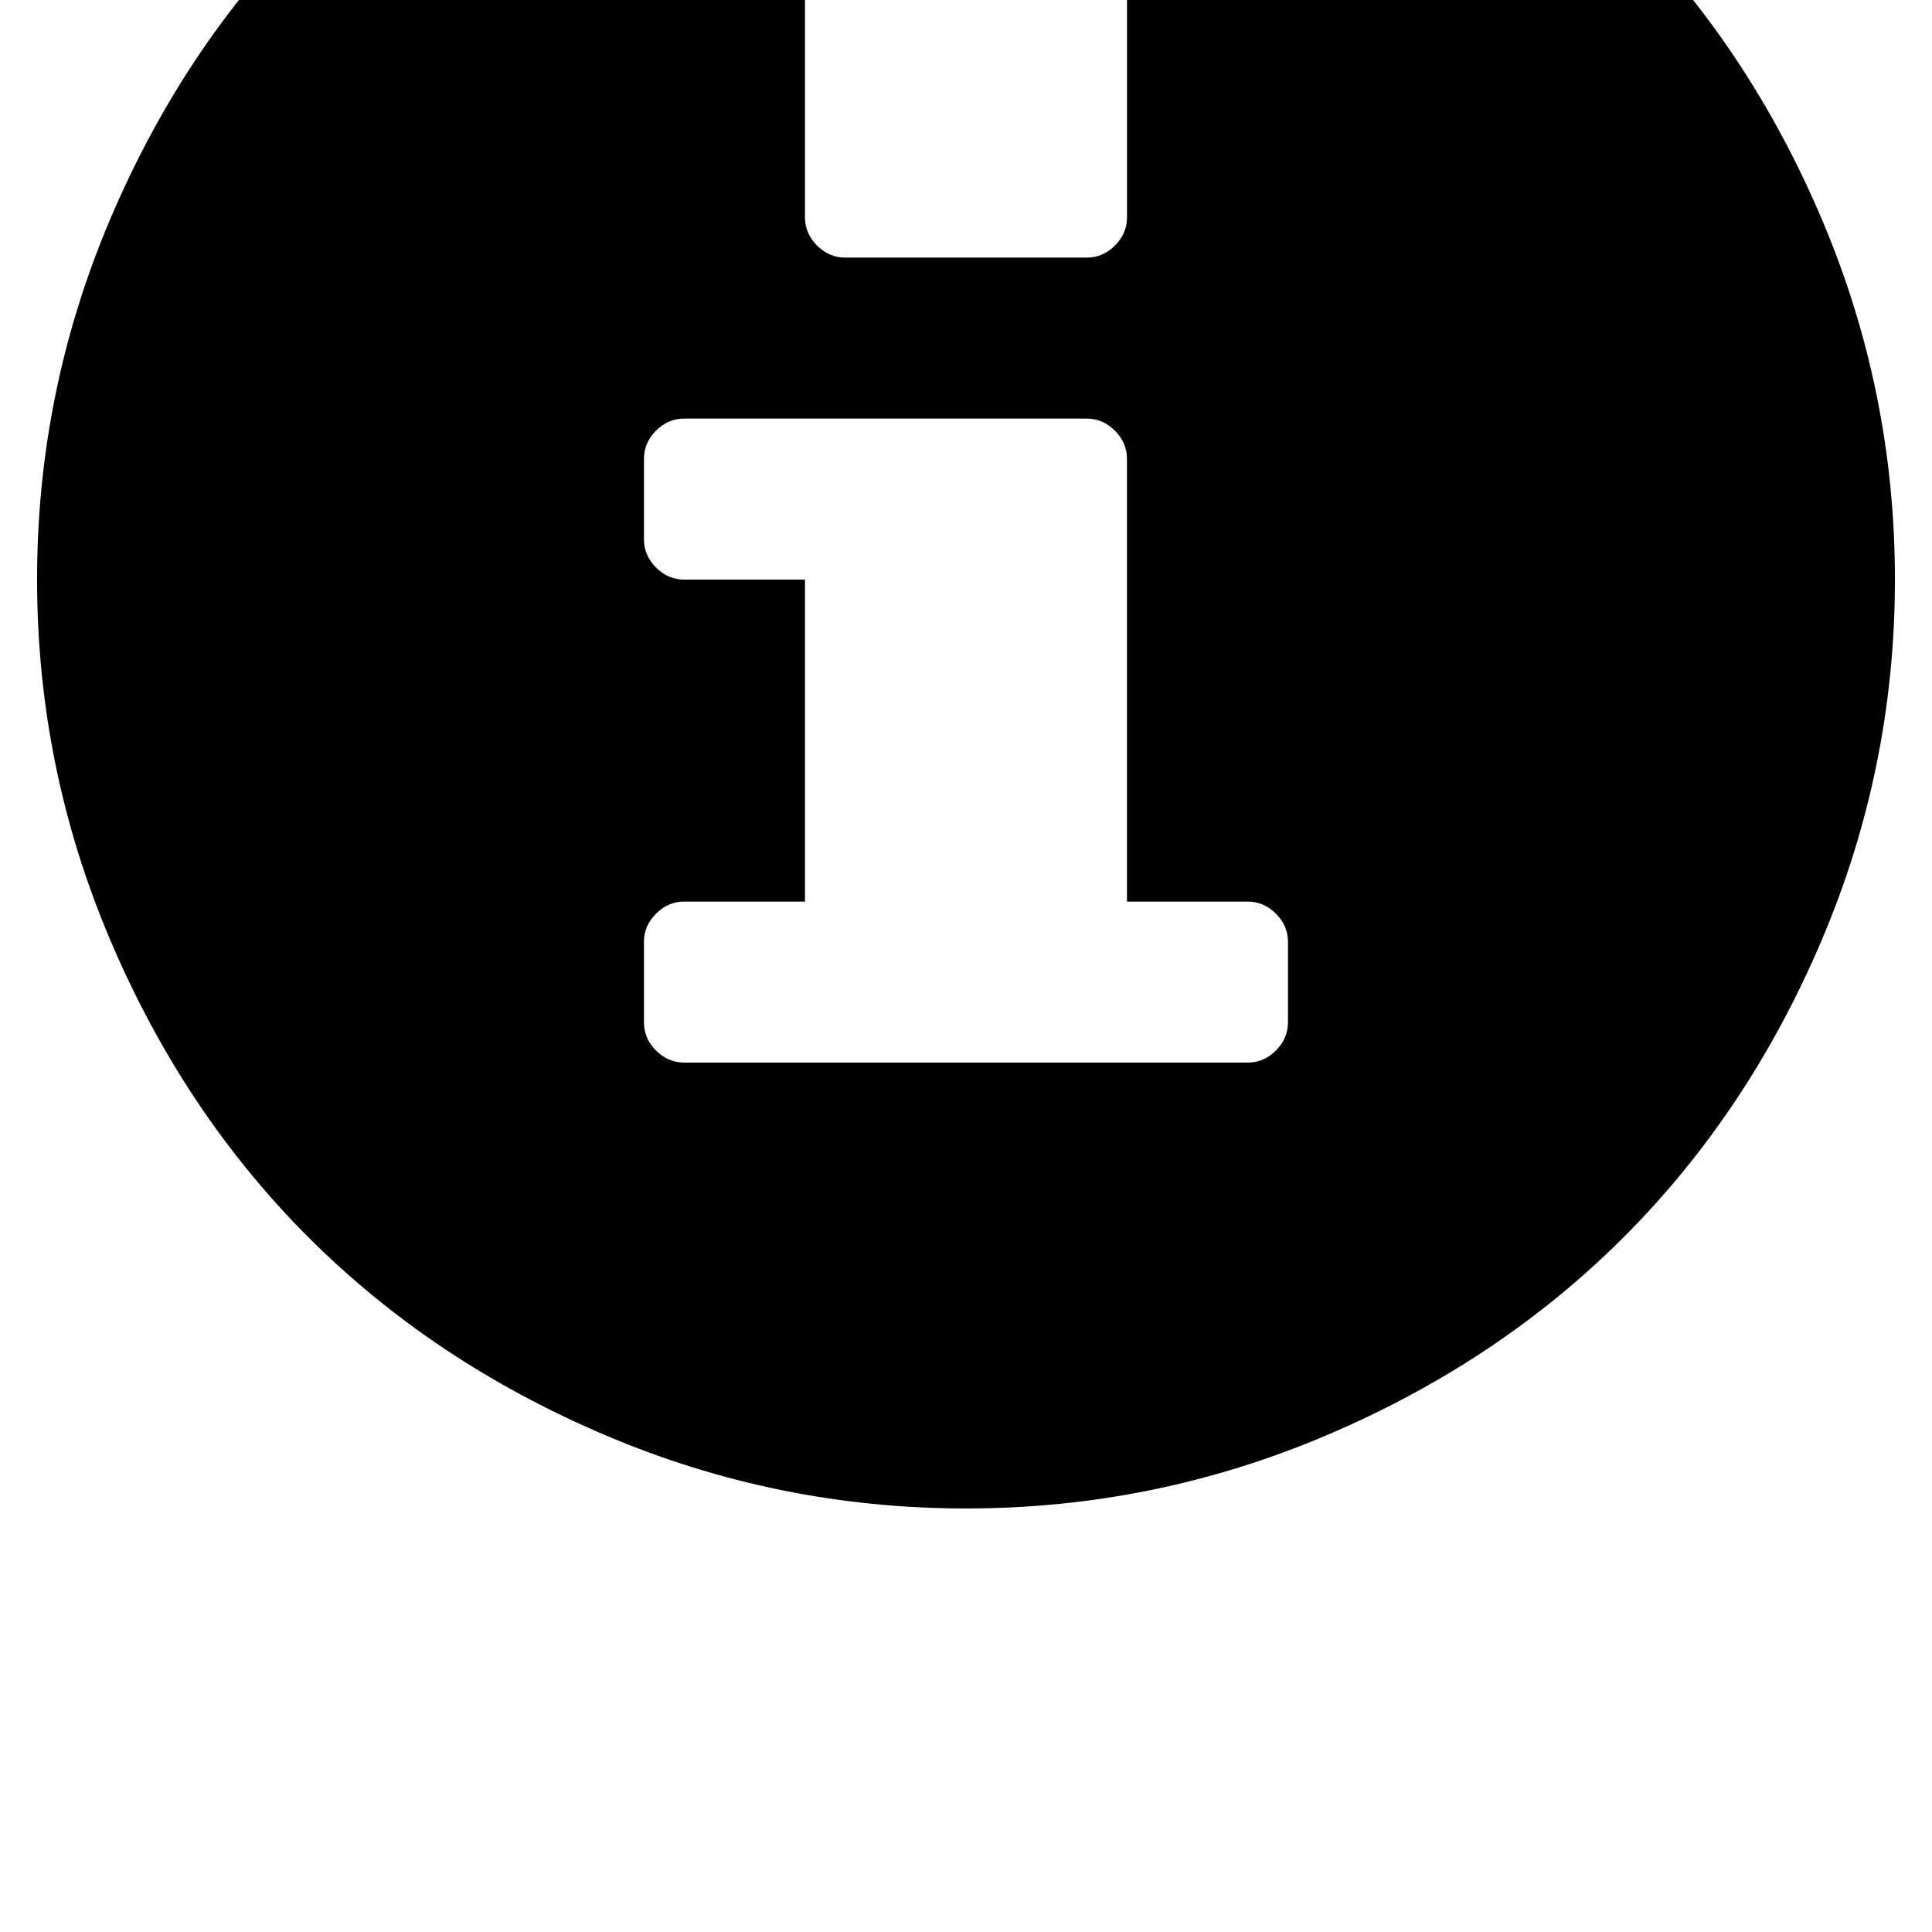 <!-- Generated by IcoMoon.io -->
<svg version="1.1" xmlns="http://www.w3.org/2000/svg" width="32" height="32" viewBox="0 0 32 32">
<title>uniE086</title>
<path d="M16-5.787q3.12 0 5.973 1.213t4.92 3.28 3.28 4.92 1.213 5.973-1.213 5.973-3.28 4.92-4.92 3.28-5.973 1.213-5.973-1.213-4.92-3.28-3.28-4.92-1.213-5.973 1.213-5.973 3.28-4.92 4.92-3.28 5.973-1.213zM18-1.067h-4q-0.267 0-0.467 0.2t-0.2 0.467v4q0 0.267 0.2 0.467t0.467 0.2h4q0.267 0 0.467-0.2t0.2-0.467v-4q0-0.267-0.2-0.467t-0.467-0.2zM18 6.933h-6.667q-0.267 0-0.467 0.2t-0.2 0.467v1.333q0 0.267 0.2 0.467t0.467 0.2h2v5.333h-2q-0.267 0-0.467 0.2t-0.2 0.467v1.333q0 0.267 0.2 0.467t0.467 0.2h9.333q0.267 0 0.467-0.2t0.2-0.467v-1.333q0-0.267-0.2-0.467t-0.467-0.2h-2v-7.333q0-0.267-0.2-0.467t-0.467-0.2z"></path>
</svg>
